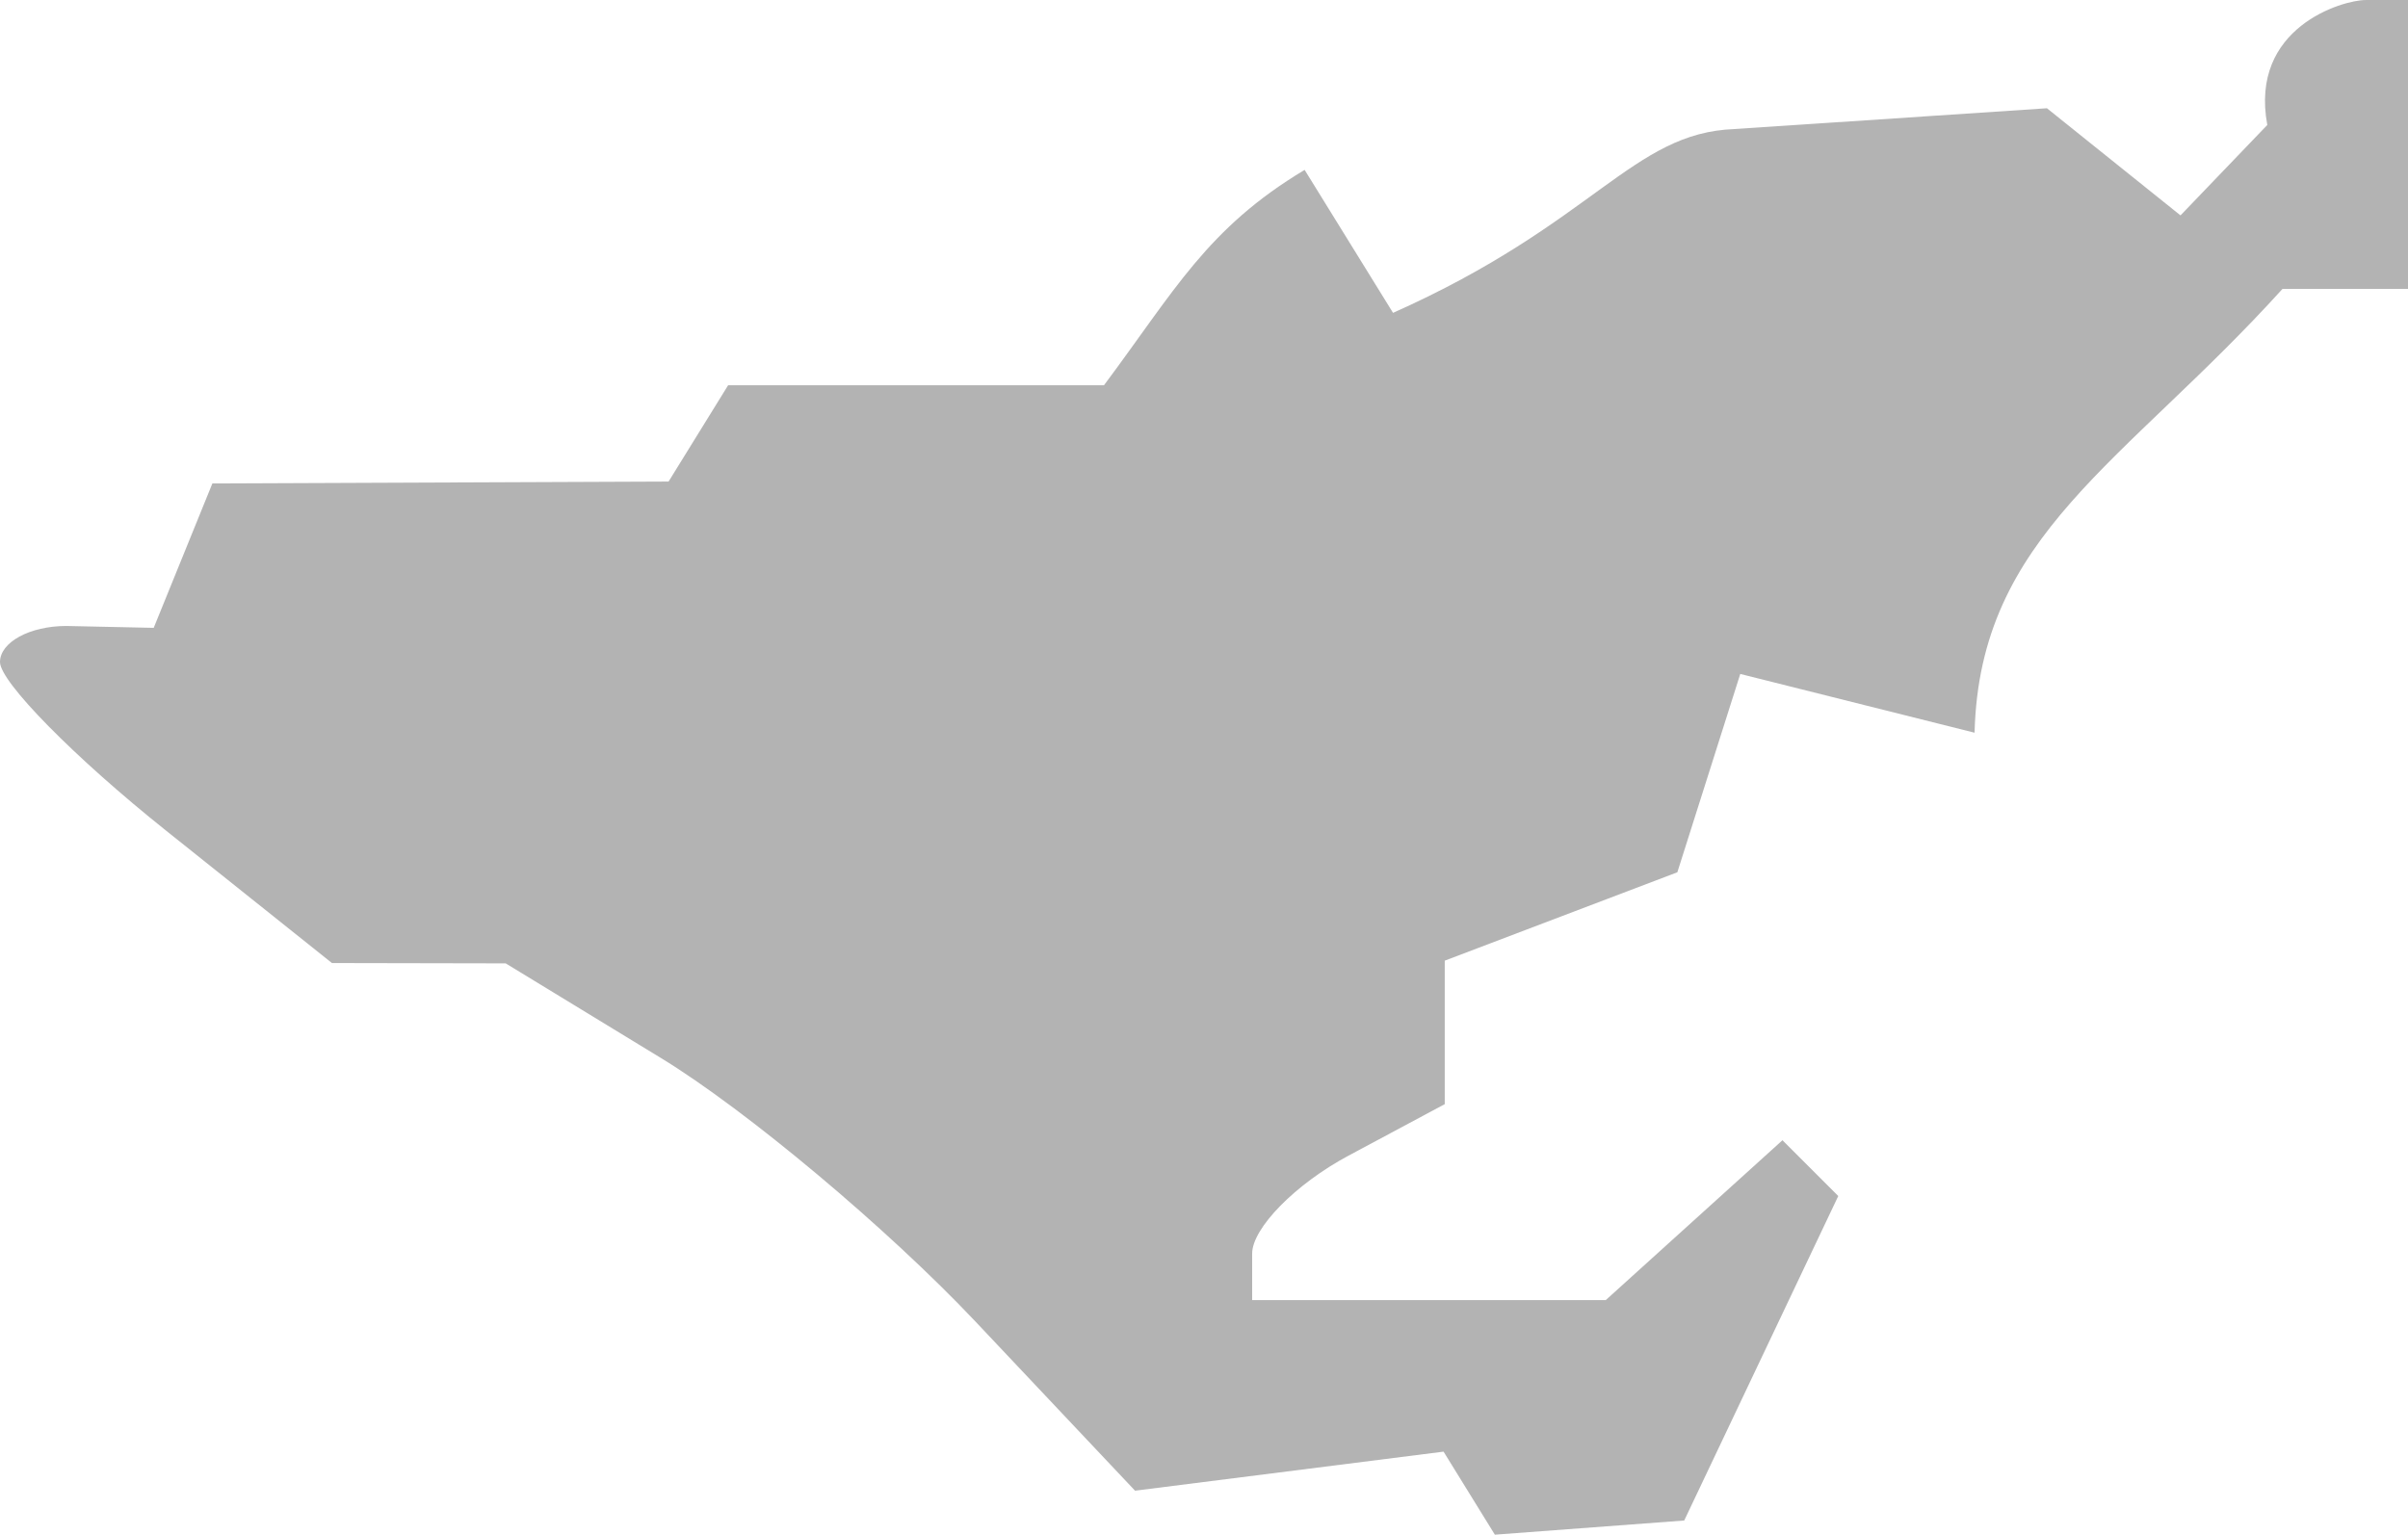 <?xml version="1.0" encoding="UTF-8" standalone="no"?>
<svg
   xmlns:dc="http://purl.org/dc/elements/1.1/"
   xmlns:cc="http://creativecommons.org/ns#"
   xmlns:rdf="http://www.w3.org/1999/02/22-rdf-syntax-ns#"
   xmlns:svg="http://www.w3.org/2000/svg"
   xmlns="http://www.w3.org/2000/svg"
   xmlns:sodipodi="http://sodipodi.sourceforge.net/DTD/sodipodi-0.dtd"
   xmlns:inkscape="http://www.inkscape.org/namespaces/inkscape"
   version="1.0"
   width="28.356"
   height="18.076"
   id="svg2"
   sodipodi:docname="MD_7.svg"
   inkscape:version="0.92.2 5c3e80d, 2017-08-06">
  <defs
     id="defs54" />
  <sodipodi:namedview
     pagecolor="#ffffff"
     bordercolor="#666666"
     borderopacity="1"
     objecttolerance="10"
     gridtolerance="10"
     guidetolerance="10"
     inkscape:pageopacity="0"
     inkscape:pageshadow="2"
     inkscape:window-width="640"
     inkscape:window-height="480"
     id="namedview52"
     showgrid="false"
     inkscape:zoom="0.12542268"
     inkscape:cx="-942.33075"
     inkscape:cy="-177.18332"
     inkscape:window-x="0"
     inkscape:window-y="0"
     inkscape:window-maximized="0"
     inkscape:current-layer="svg2" />
  <path
     d="m 17.603,18.076 -0.604,-0.978 -3.633,0.46 -1.878,-1.991 C 10.455,14.472 8.788,13.074 7.782,12.461 L 5.955,11.347 3.909,11.343 1.955,9.783 C 0.88,8.925 0,8.032 0,7.798 0,7.564 0.351,7.373 0.781,7.373 l 1.029,0.022 0.691,-1.701 5.372,-0.022 0.701,-1.134 h 4.426 c 0.833,-1.116 1.215,-1.849 2.363,-2.537 l 1.041,1.684 c 2.377,-1.06 2.816,-2.12 4.021,-2.165 l 3.679,-0.245 1.573,1.262 1.022,-1.065 C 26.486,0.323 27.585,2.5e-4 27.858,2.5e-4 h 0.498 V 3.403 H 26.878 C 25.015,5.461 23.311,6.302 23.252,8.63 l -2.759,-0.692 -0.741,2.336 -2.739,1.041 v 1.69 l -1.134,0.607 c -0.624,0.334 -1.134,0.853 -1.134,1.154 v 0.547 h 4.164 l 2.081,-1.883 0.657,0.657 -1.814,3.822 z"
     style="fill:#b3b3b3;fill-opacity:1"
     id="MD_7"
     inkscape:connector-curvature="0" />
</svg>
